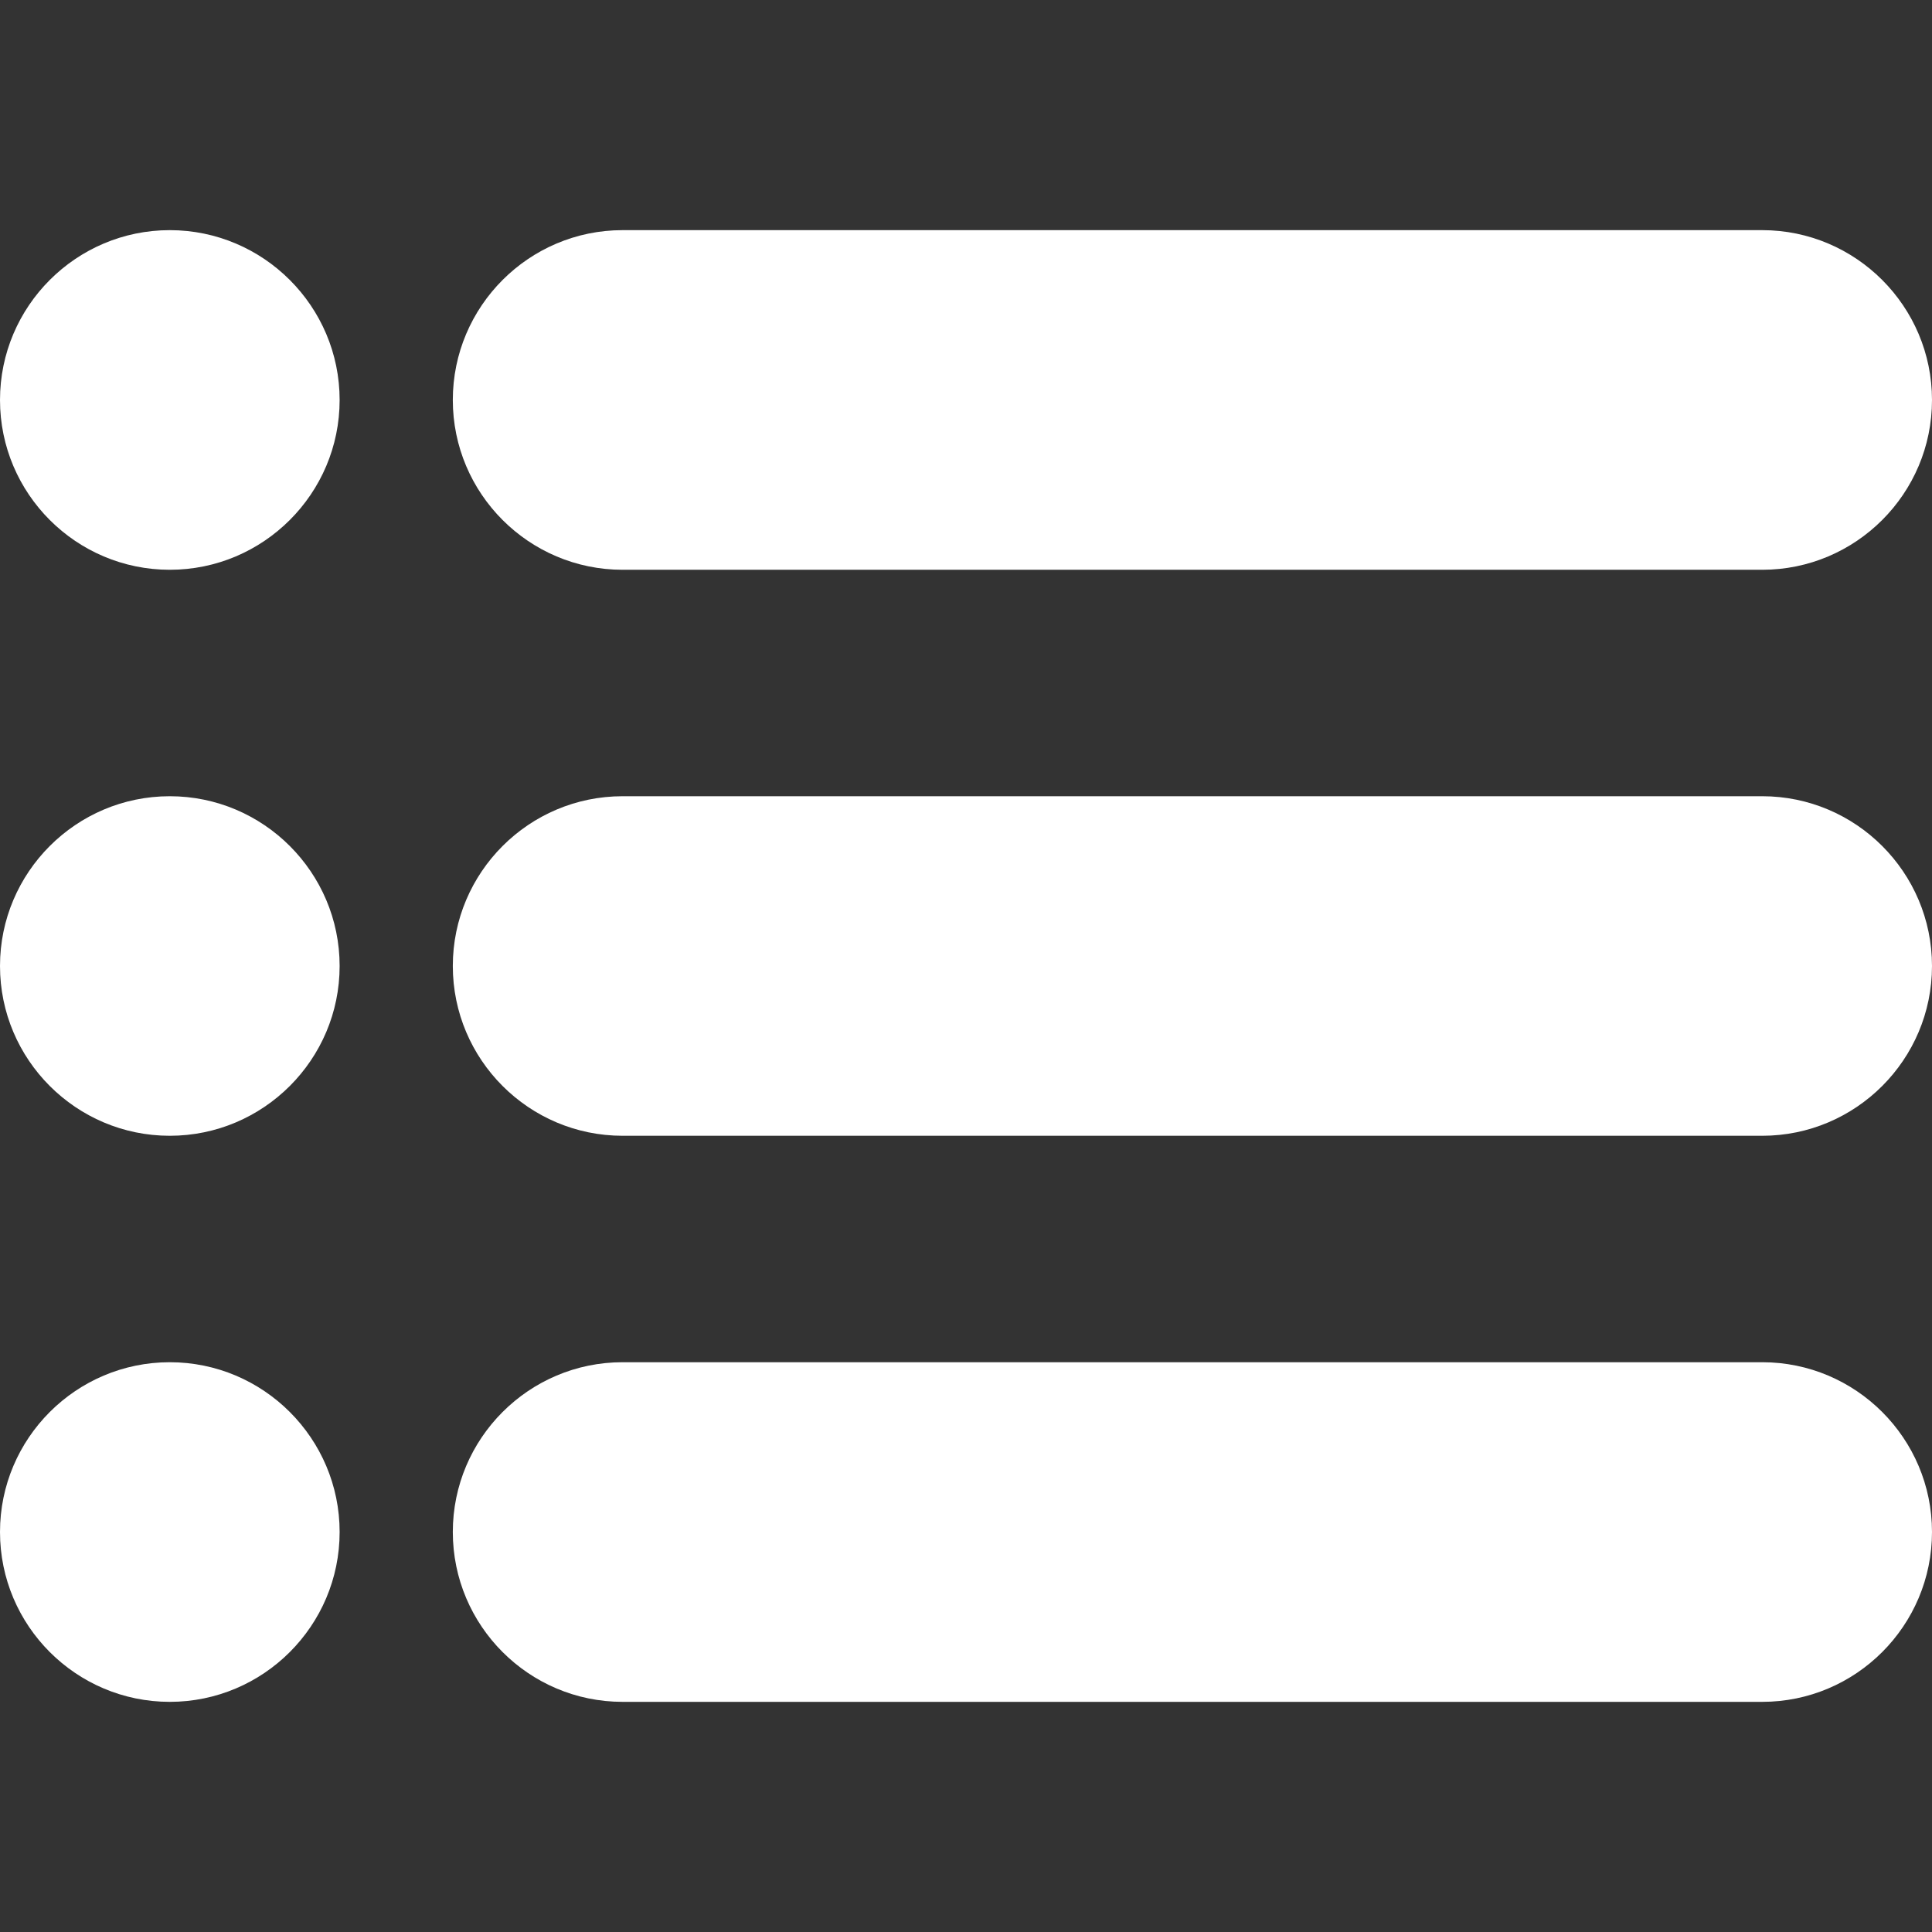 <svg width="24" height="24" viewBox="0 0 24 24" fill="none" xmlns="http://www.w3.org/2000/svg">
<rect x="0" y="0" width="24" height="24" fill="#333333" stroke="none"/>
<path d="M21.891 2.859H7.734C6.571 2.859 5.625 3.806 5.625 4.969C5.625 6.132 6.571 7.078 7.734 7.078H21.891C23.054 7.078 24 6.132 24 4.969C24 3.806 23.054 2.859 21.891 2.859Z" fill="white"/>
<path d="M21.891 9.891H7.734C6.571 9.891 5.625 10.837 5.625 12C5.625 13.163 6.571 14.109 7.734 14.109H21.891C23.054 14.109 24 13.163 24 12C24 10.837 23.054 9.891 21.891 9.891Z" fill="white"/>
<path d="M21.891 16.922H7.734C6.571 16.922 5.625 17.868 5.625 19.031C5.625 20.195 6.571 21.141 7.734 21.141H21.891C23.054 21.141 24 20.195 24 19.031C24 17.868 23.054 16.922 21.891 16.922Z" fill="white"/>
<path d="M2.109 2.859C0.946 2.859 0 3.806 0 4.969C0 6.132 0.946 7.078 2.109 7.078C3.272 7.078 4.219 6.132 4.219 4.969C4.219 3.806 3.272 2.859 2.109 2.859Z" fill="white"/>
<path d="M2.109 9.891C0.946 9.891 0 10.837 0 12C0 13.163 0.946 14.109 2.109 14.109C3.272 14.109 4.219 13.163 4.219 12C4.219 10.837 3.272 9.891 2.109 9.891Z" fill="white"/>
<path d="M2.109 16.922C0.946 16.922 0 17.868 0 19.031C0 20.195 0.946 21.141 2.109 21.141C3.272 21.141 4.219 20.195 4.219 19.031C4.219 17.868 3.272 16.922 2.109 16.922Z" fill="white"/>
</svg>
